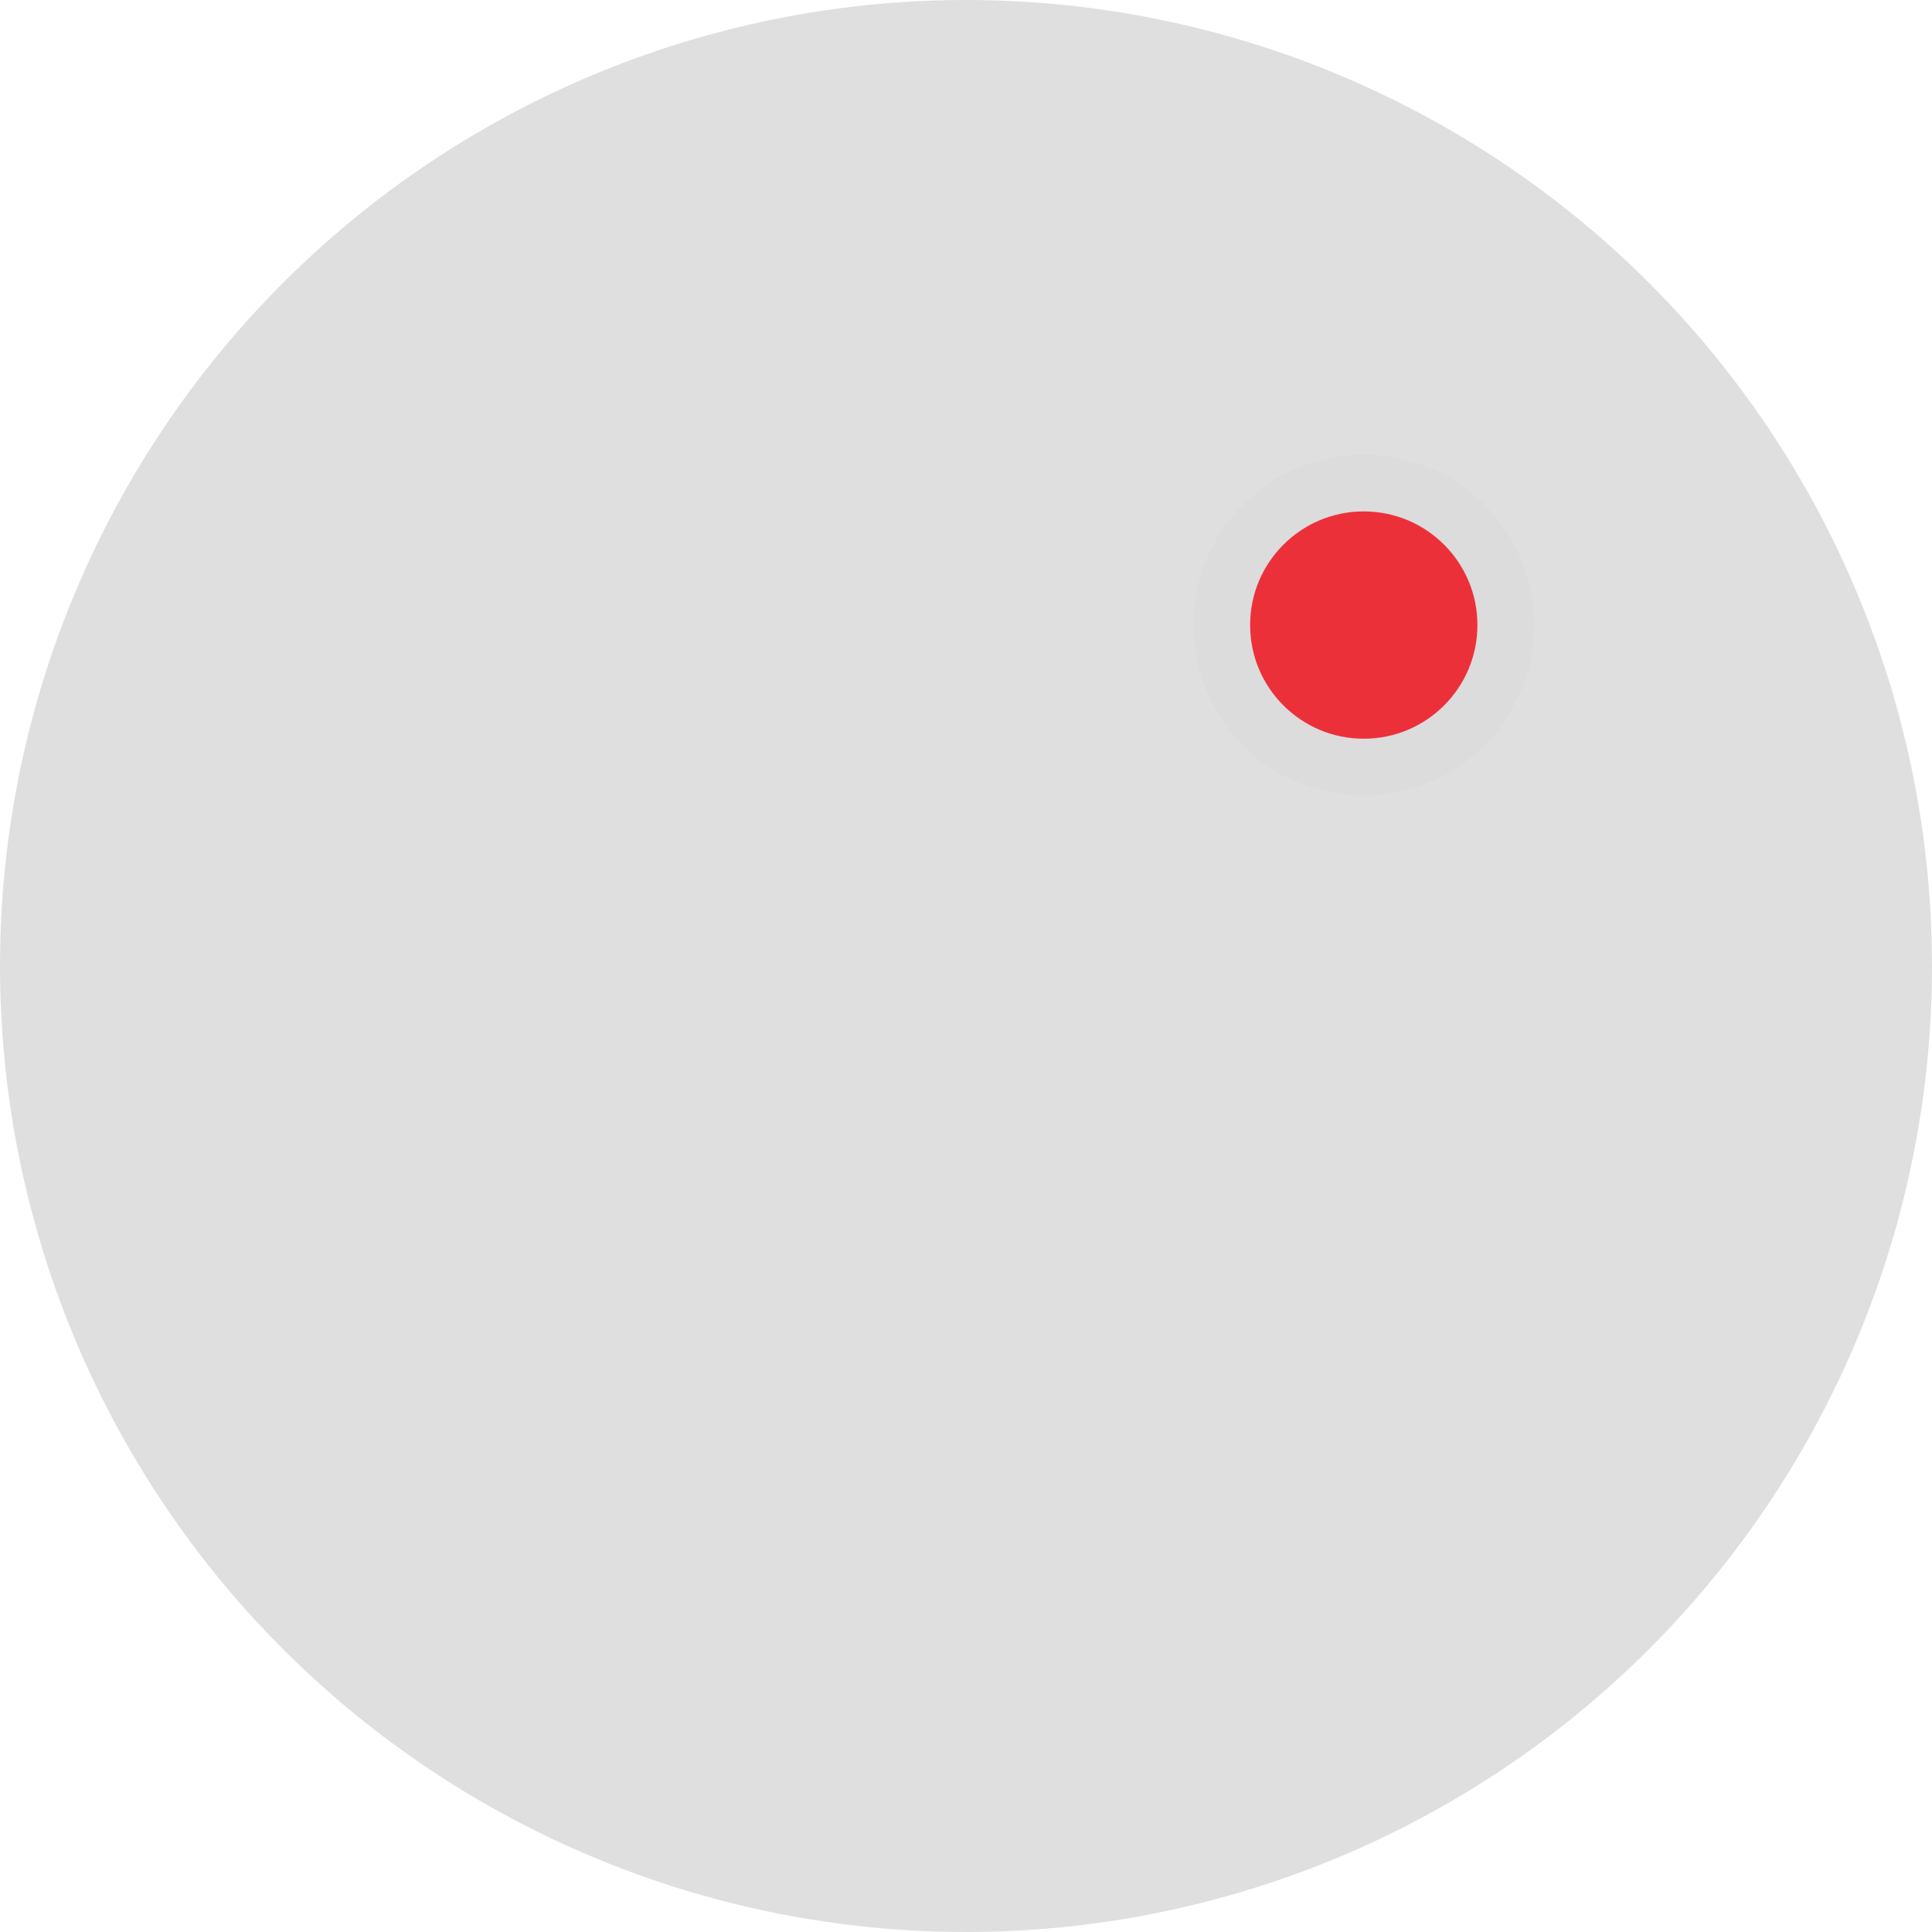<svg width="34" height="34" viewBox="0 0 34 34" fill="none" xmlns="http://www.w3.org/2000/svg">
<path d="M21.909 10H12.091C11.006 10.001 9.967 10.433 9.2 11.2C8.433 11.966 8.001 13.006 8 14.091V20.636C8.001 21.579 8.327 22.492 8.924 23.223C9.52 23.953 10.349 24.456 11.273 24.645V27.182C11.273 27.33 11.313 27.475 11.389 27.602C11.465 27.729 11.574 27.833 11.705 27.903C11.835 27.973 11.983 28.006 12.131 27.999C12.279 27.992 12.422 27.945 12.545 27.862L17.245 24.727H21.909C22.994 24.726 24.034 24.294 24.8 23.527C25.567 22.761 25.999 21.721 26 20.636V14.091C25.999 13.006 25.567 11.966 24.8 11.2C24.034 10.433 22.994 10.001 21.909 10ZM20.273 19.818H13.727C13.51 19.818 13.302 19.732 13.149 19.578C12.995 19.425 12.909 19.217 12.909 19C12.909 18.783 12.995 18.575 13.149 18.421C13.302 18.268 13.51 18.182 13.727 18.182H20.273C20.49 18.182 20.698 18.268 20.851 18.421C21.005 18.575 21.091 18.783 21.091 19C21.091 19.217 21.005 19.425 20.851 19.578C20.698 19.732 20.49 19.818 20.273 19.818ZM21.909 16.545H12.091C11.874 16.545 11.666 16.459 11.512 16.306C11.359 16.152 11.273 15.944 11.273 15.727C11.273 15.51 11.359 15.302 11.512 15.149C11.666 14.995 11.874 14.909 12.091 14.909H21.909C22.126 14.909 22.334 14.995 22.488 15.149C22.641 15.302 22.727 15.51 22.727 15.727C22.727 15.944 22.641 16.152 22.488 16.306C22.334 16.459 22.126 16.545 21.909 16.545Z" fill="#737373"/>
<circle cx="17" cy="17" r="17" fill="#DFDFDF" style="mix-blend-mode:multiply"/>
<circle cx="24" cy="11" r="2.5" fill="#EC303A" stroke="#DCDCDC"/>
</svg>
